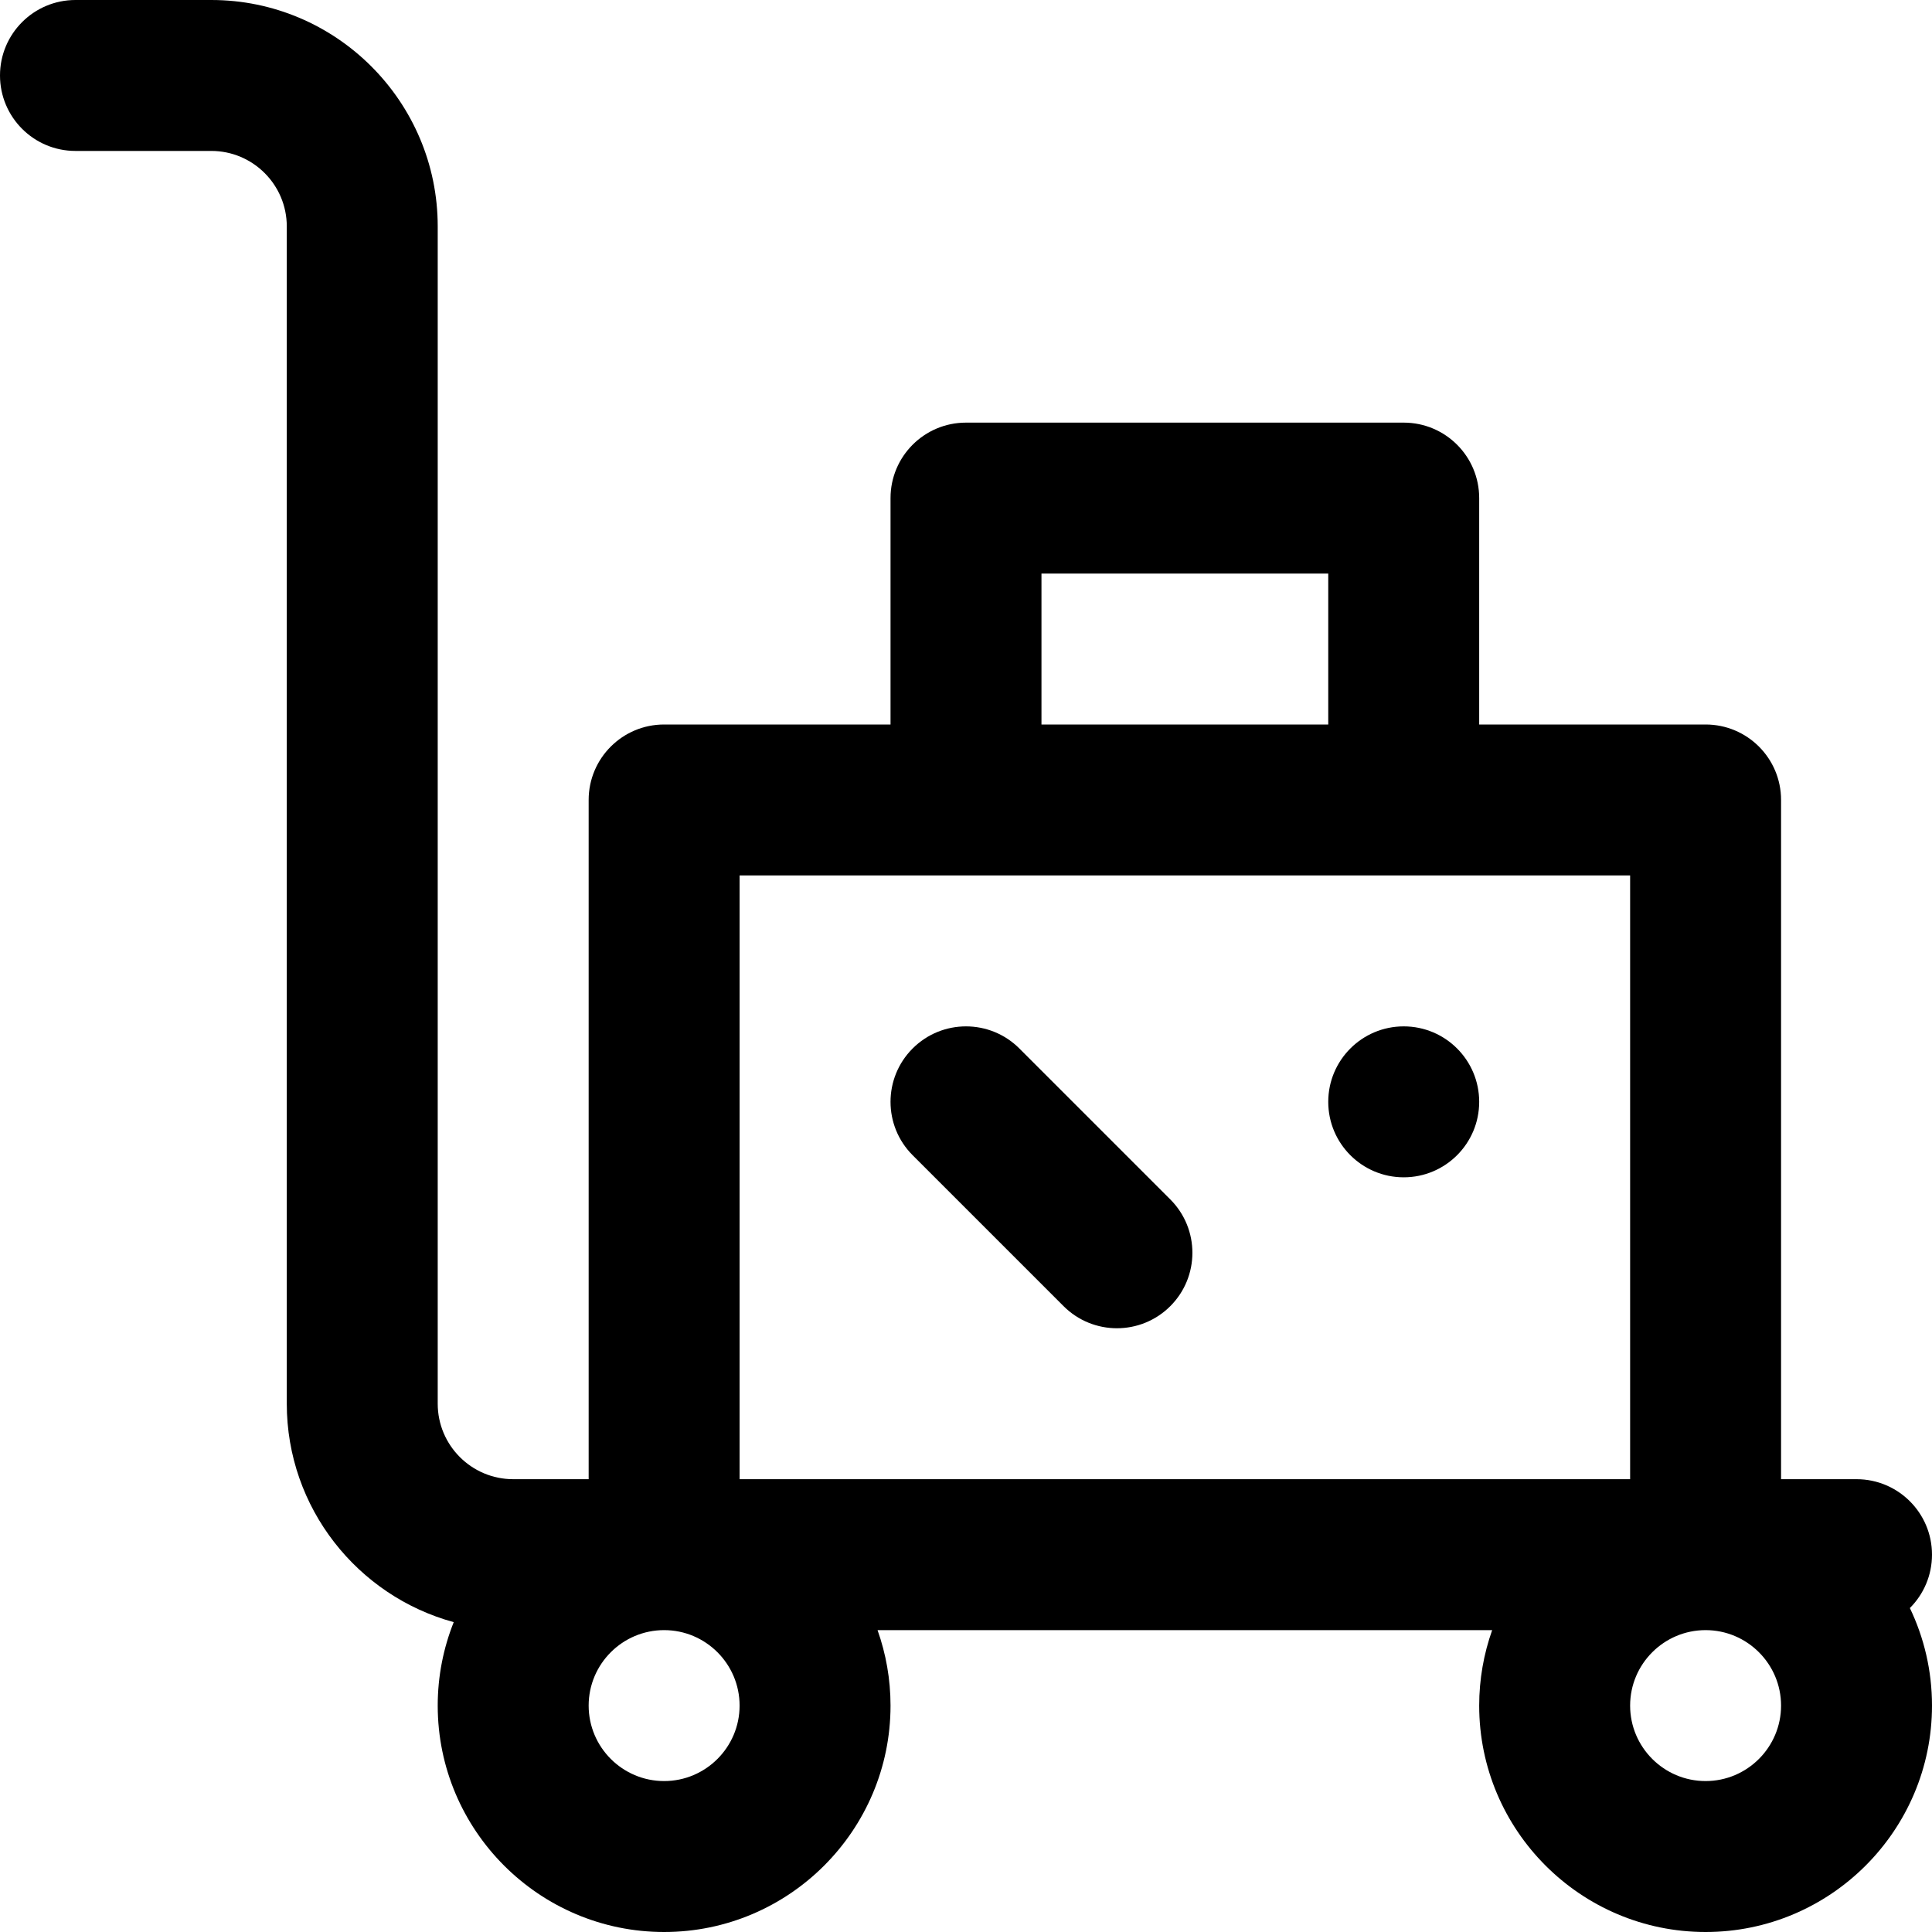 <svg id="Capa_1" enable-background="new 0 0 512 512" height="512" viewBox="0 0 512 512" width="512" xmlns="http://www.w3.org/2000/svg"><g><path d="m512 412c0-11.046-8.954-20-20-20h-20v-180c0-11.046-8.954-20-20-20h-60v-60c0-11.046-8.954-20-20-20h-116c-11.046 0-20 8.954-20 20v60h-60c-11.046 0-20 8.954-20 20v180h-20c-11.028 0-20-8.972-20-20v-312c0-33.084-26.916-60-60-60h-36c-11.046 0-20 8.954-20 20s8.954 20 20 20h36c11.028 0 20 8.972 20 20v312c0 27.631 18.78 50.946 44.242 57.885-2.727 6.849-4.242 14.306-4.242 22.115 0 33.084 26.916 60 60 60s60-26.916 60-60c0-7.011-1.22-13.74-3.44-20h162.88c-2.22 6.26-3.44 12.989-3.44 20 0 33.084 26.916 60 60 60s60-26.916 60-60c0-9.251-2.108-18.019-5.864-25.853 3.623-3.619 5.864-8.621 5.864-14.147zm-236-260h76v40h-76zm156 80v160h-236v-160zm-236 220c0 11.028-8.972 20-20 20s-20-8.972-20-20 8.972-20 20-20 20 8.972 20 20zm256 20c-11.028 0-20-8.972-20-20s8.972-20 20-20 20 8.972 20 20-8.972 20-20 20z"/><circle cx="372" cy="292" r="20"/><path d="m281.857 346.142c7.81 7.81 20.474 7.811 28.285 0 7.81-7.811 7.81-20.474 0-28.284l-40-40c-7.811-7.811-20.475-7.811-28.285 0s-7.81 20.474 0 28.284z"/></g></svg>